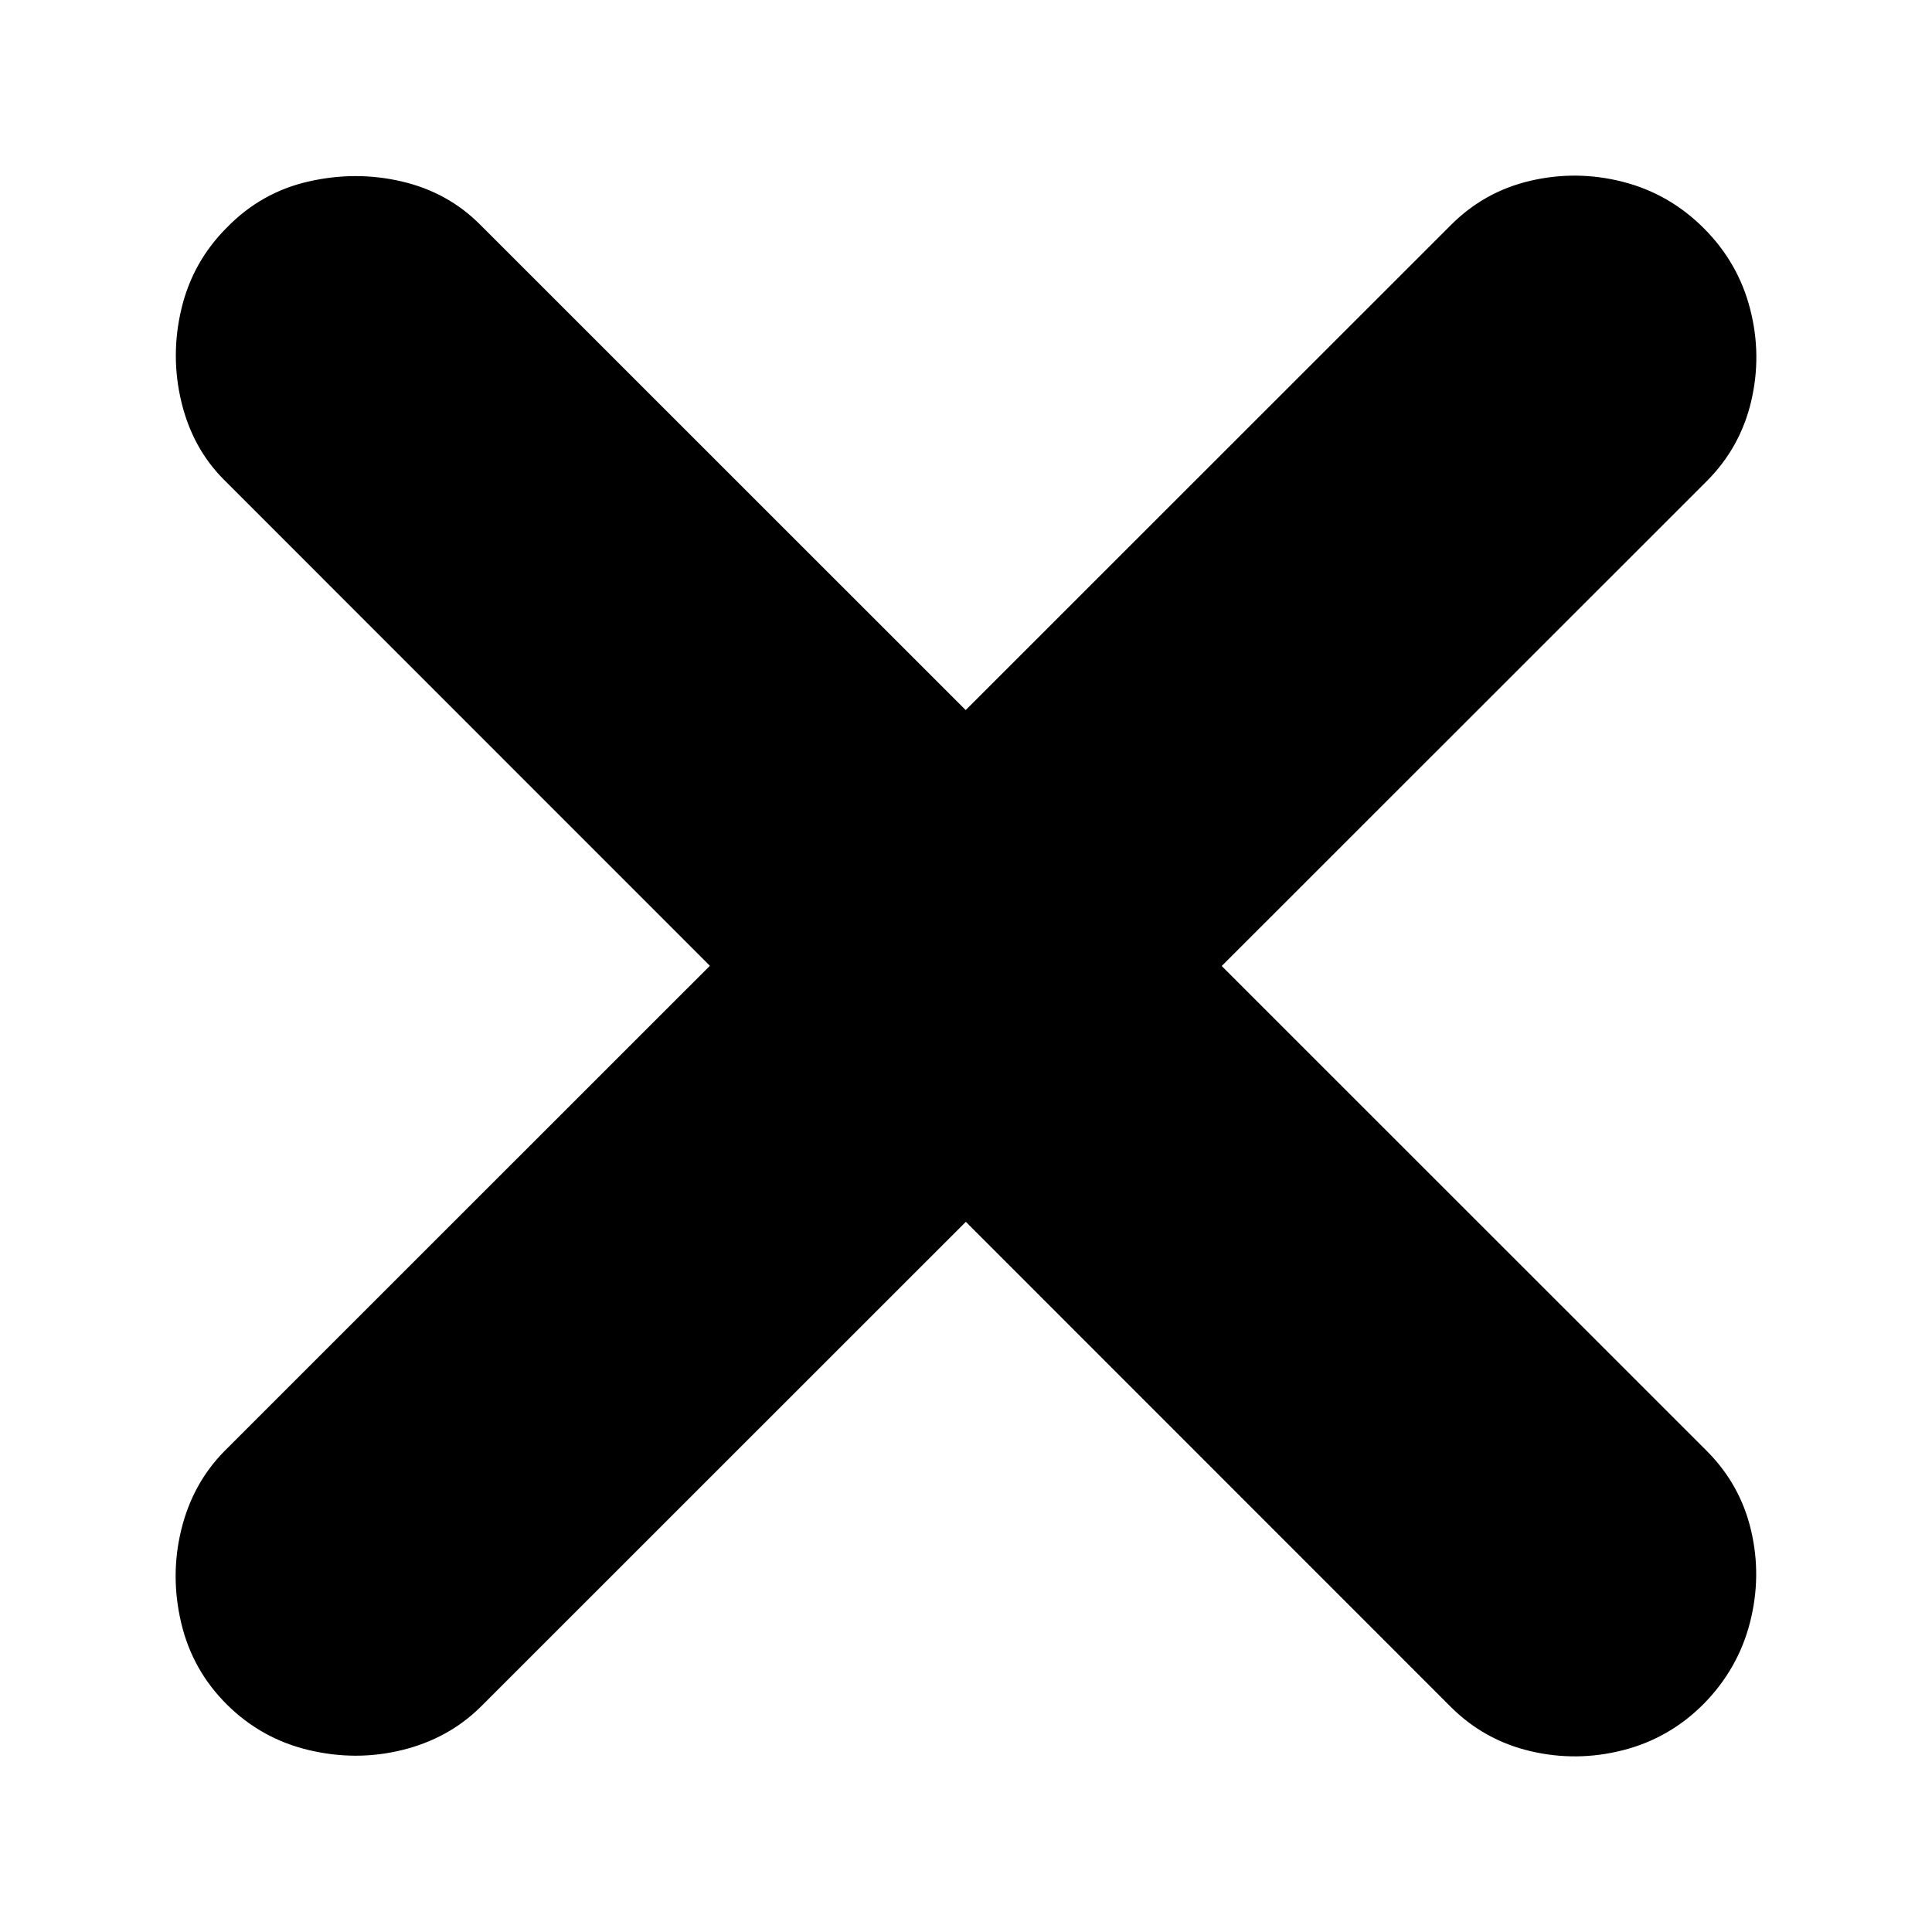 <?xml version="1.0" encoding="UTF-8"?>
<svg width="88px" height="88px" viewBox="0 0 88 88" version="1.1" xmlns="http://www.w3.org/2000/svg" xmlns:xlink="http://www.w3.org/1999/xlink">
    <title>close</title>
    <g id="close" stroke="none" stroke-width="1" fill="none" fill-rule="evenodd">
        <rect id="Rectangle" x="0" y="0" width="128" height="88"></rect>
        <g id="􀆄" transform="translate(8, 8)" fill="#000000" fill-rule="nonzero">
            <path d="M2.204,13.854 L58.07,69.736 C59.089,70.755 60.302,71.431 61.708,71.762 C63.114,72.093 64.521,72.079 65.93,71.718 C67.339,71.358 68.564,70.654 69.606,69.605 C70.648,68.543 71.349,67.309 71.709,65.903 C72.07,64.498 72.086,63.098 71.758,61.704 C71.43,60.309 70.756,59.102 69.736,58.083 L13.87,2.233 C12.894,1.25 11.706,0.595 10.308,0.267 C8.91,-0.061 7.492,-0.061 6.053,0.267 C4.615,0.595 3.376,1.294 2.334,2.364 C1.292,3.405 0.602,4.639 0.263,6.066 C-0.076,7.493 -0.076,8.909 0.263,10.314 C0.602,11.719 1.249,12.899 2.204,13.854 Z M2.204,58.115 C1.249,59.091 0.6,60.277 0.258,61.671 C-0.084,63.066 -0.086,64.482 0.253,65.92 C0.592,67.357 1.286,68.597 2.334,69.638 C3.382,70.68 4.625,71.371 6.063,71.713 C7.501,72.055 8.918,72.055 10.313,71.713 C11.708,71.371 12.894,70.723 13.87,69.768 L69.736,13.919 C70.756,12.899 71.432,11.687 71.763,10.282 C72.094,8.876 72.078,7.471 71.714,6.066 C71.351,4.66 70.648,3.437 69.606,2.396 C68.558,1.348 67.331,0.643 65.925,0.283 C64.519,-0.077 63.114,-0.094 61.708,0.234 C60.302,0.562 59.089,1.24 58.07,2.266 L2.204,58.115 Z" id="Shape"></path>
        </g>
    </g>
</svg>